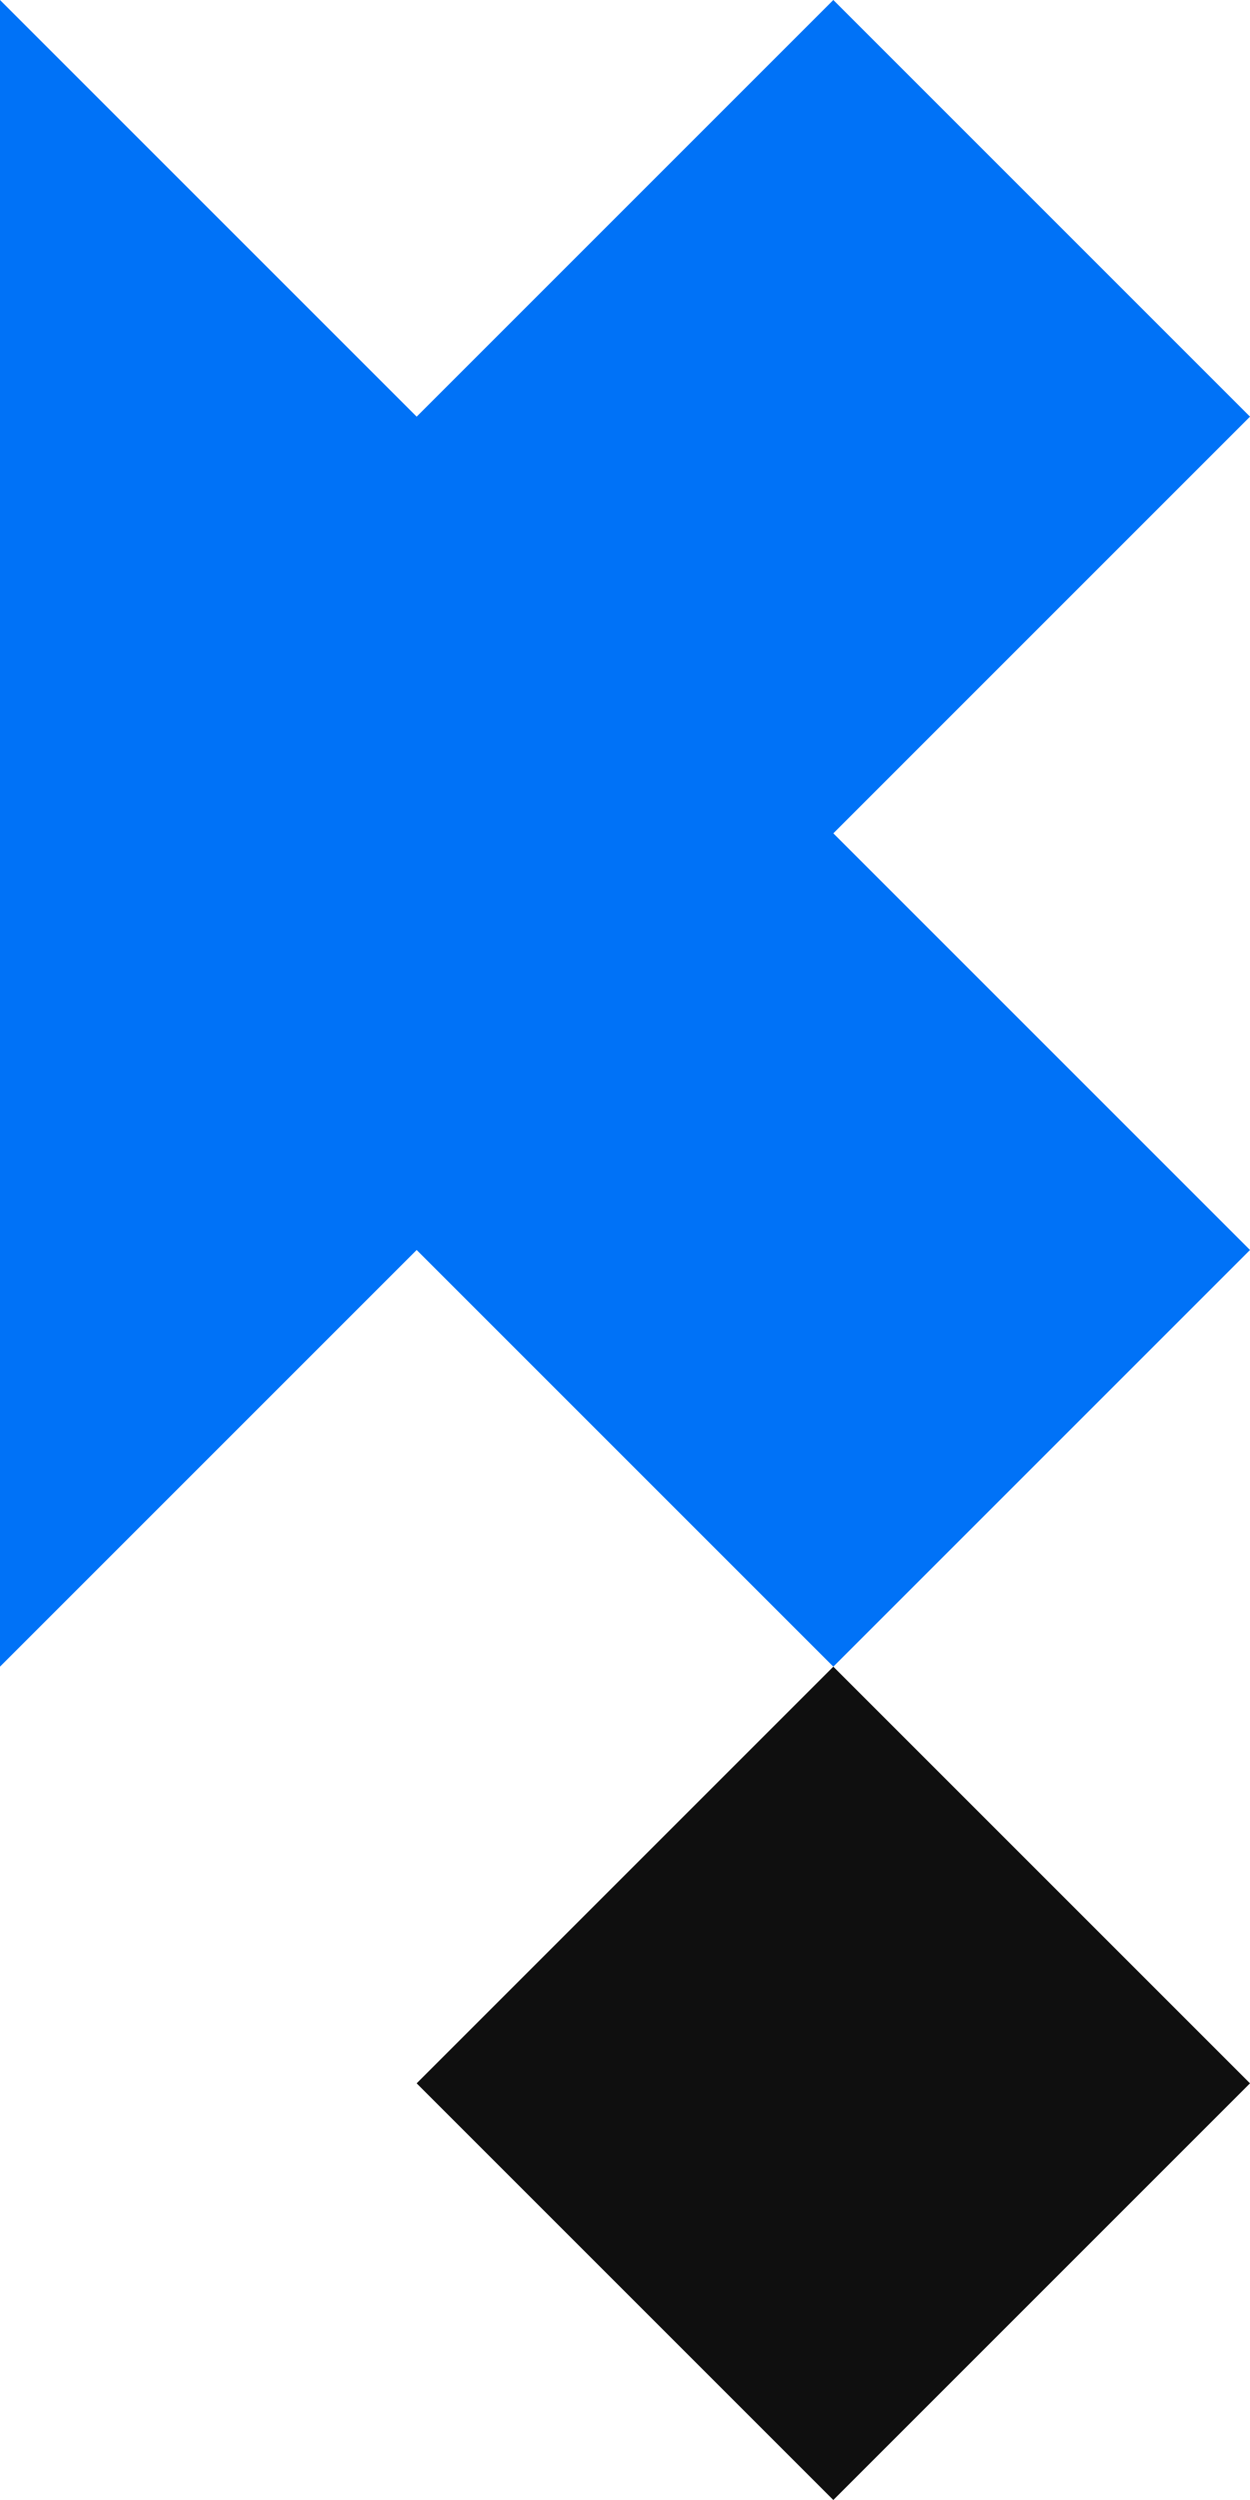 <?xml version="1.0" encoding="UTF-8"?><svg id="v3" xmlns="http://www.w3.org/2000/svg" viewBox="0 0 300 600"><defs><style>.cls-1{fill:#0072f7;}.cls-2{fill:#0f0f0f;}</style></defs><path class="cls-2" d="M100,500l100-100,100,100-100,100-100-100Z"/><polygon class="cls-1" points="0 400 100 300 200 400 300 300 200 200 300 100 200 0 100 100 0 0 0 400"/></svg>